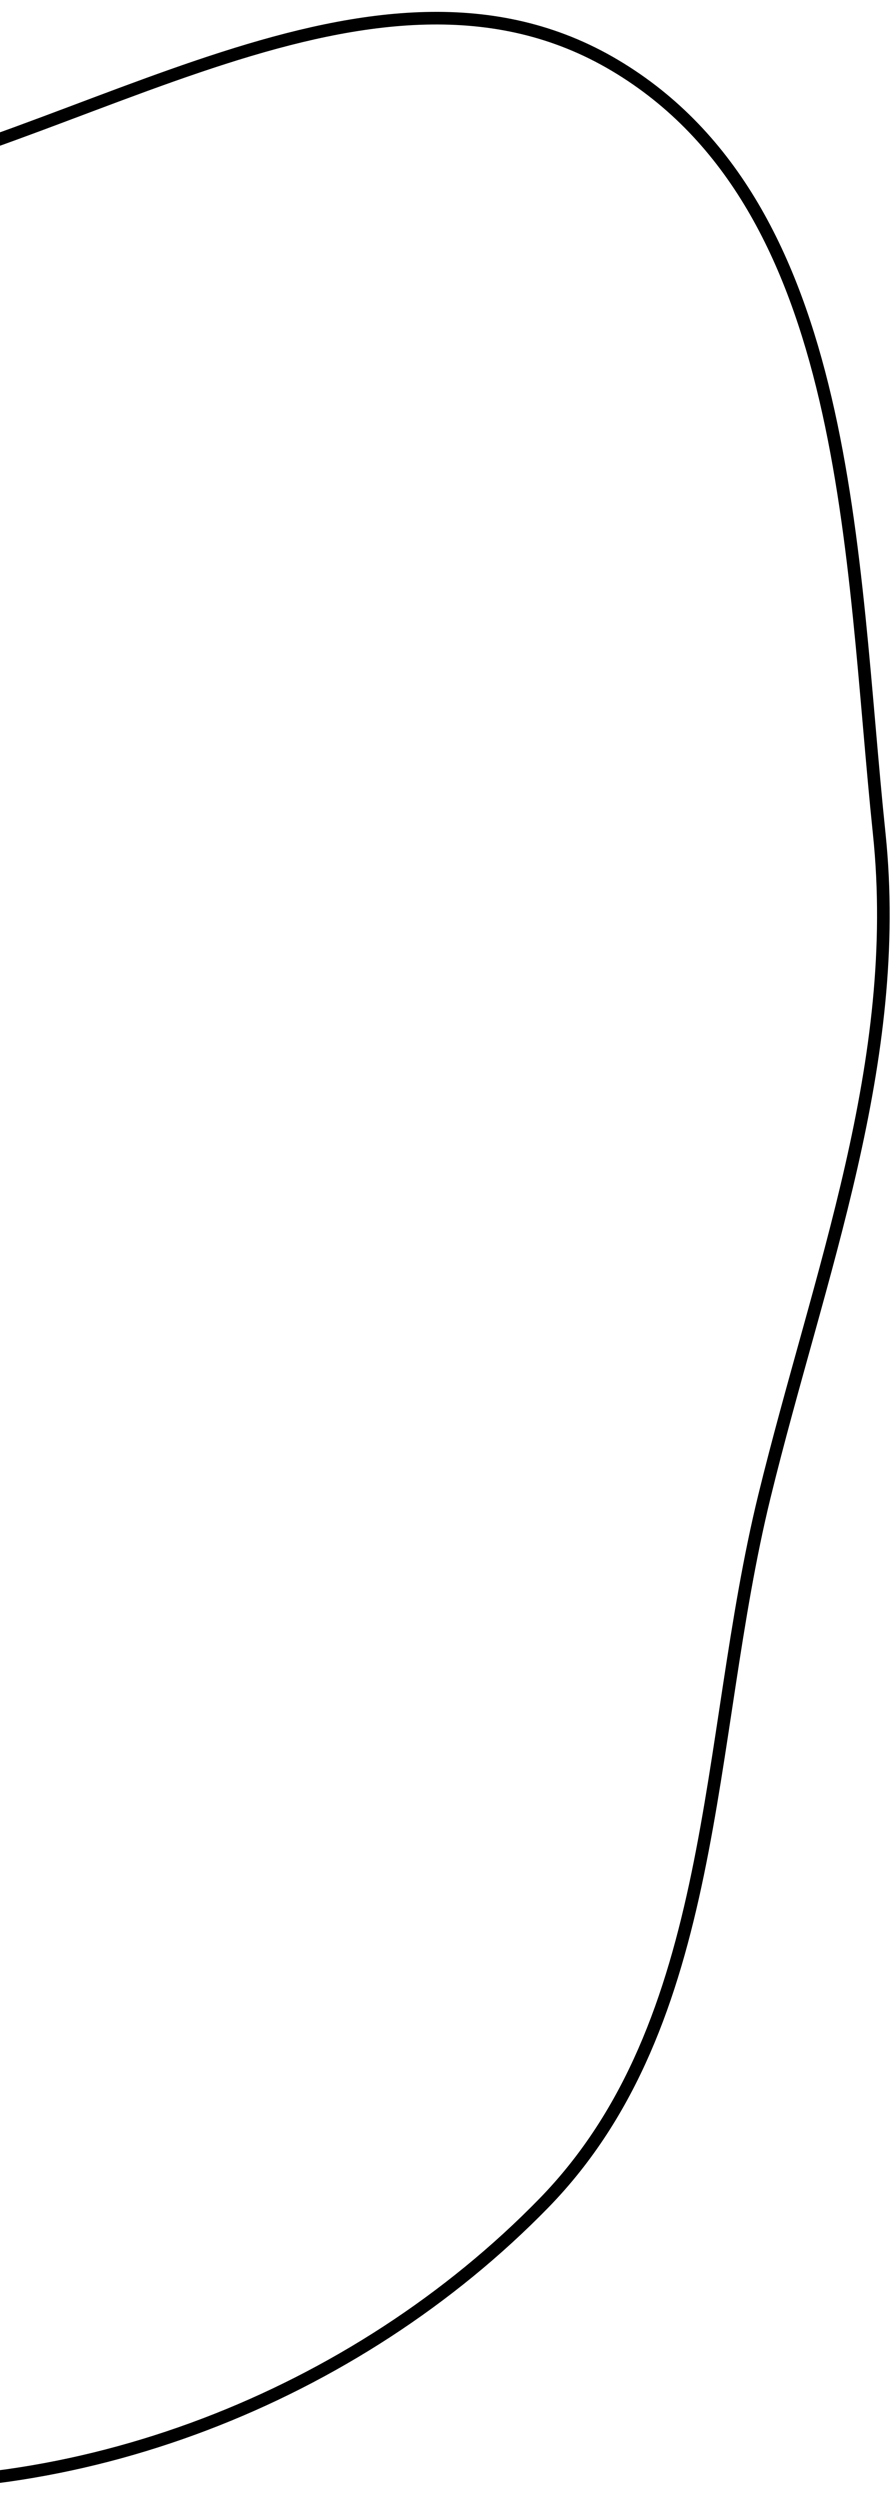 <?xml version="1.0" encoding="UTF-8" standalone="no"?><svg width='71' height='198' viewBox='0 0 71 198' fill='none' xmlns='http://www.w3.org/2000/svg'>
<path fill-rule='evenodd' clip-rule='evenodd' d='M-15.365 15.406C6.476 11.545 29.658 -6.168 48.735 5.184C67.579 16.396 67.383 44.137 69.668 66.004C71.56 84.111 64.906 100.819 60.576 118.499C55.807 137.969 57.066 160.162 43.095 174.492C28.183 189.787 5.839 198.627 -15.365 196.387C-35.812 194.227 -47.724 173.356 -65.519 163.018C-86.455 150.856 -117.305 152.144 -128.538 130.641C-139.831 109.024 -132.048 80.667 -119.443 59.793C-108.027 40.886 -85.191 33.924 -64.919 25.278C-49.031 18.502 -32.366 18.412 -15.365 15.406Z' stroke='black'/>
</svg>
